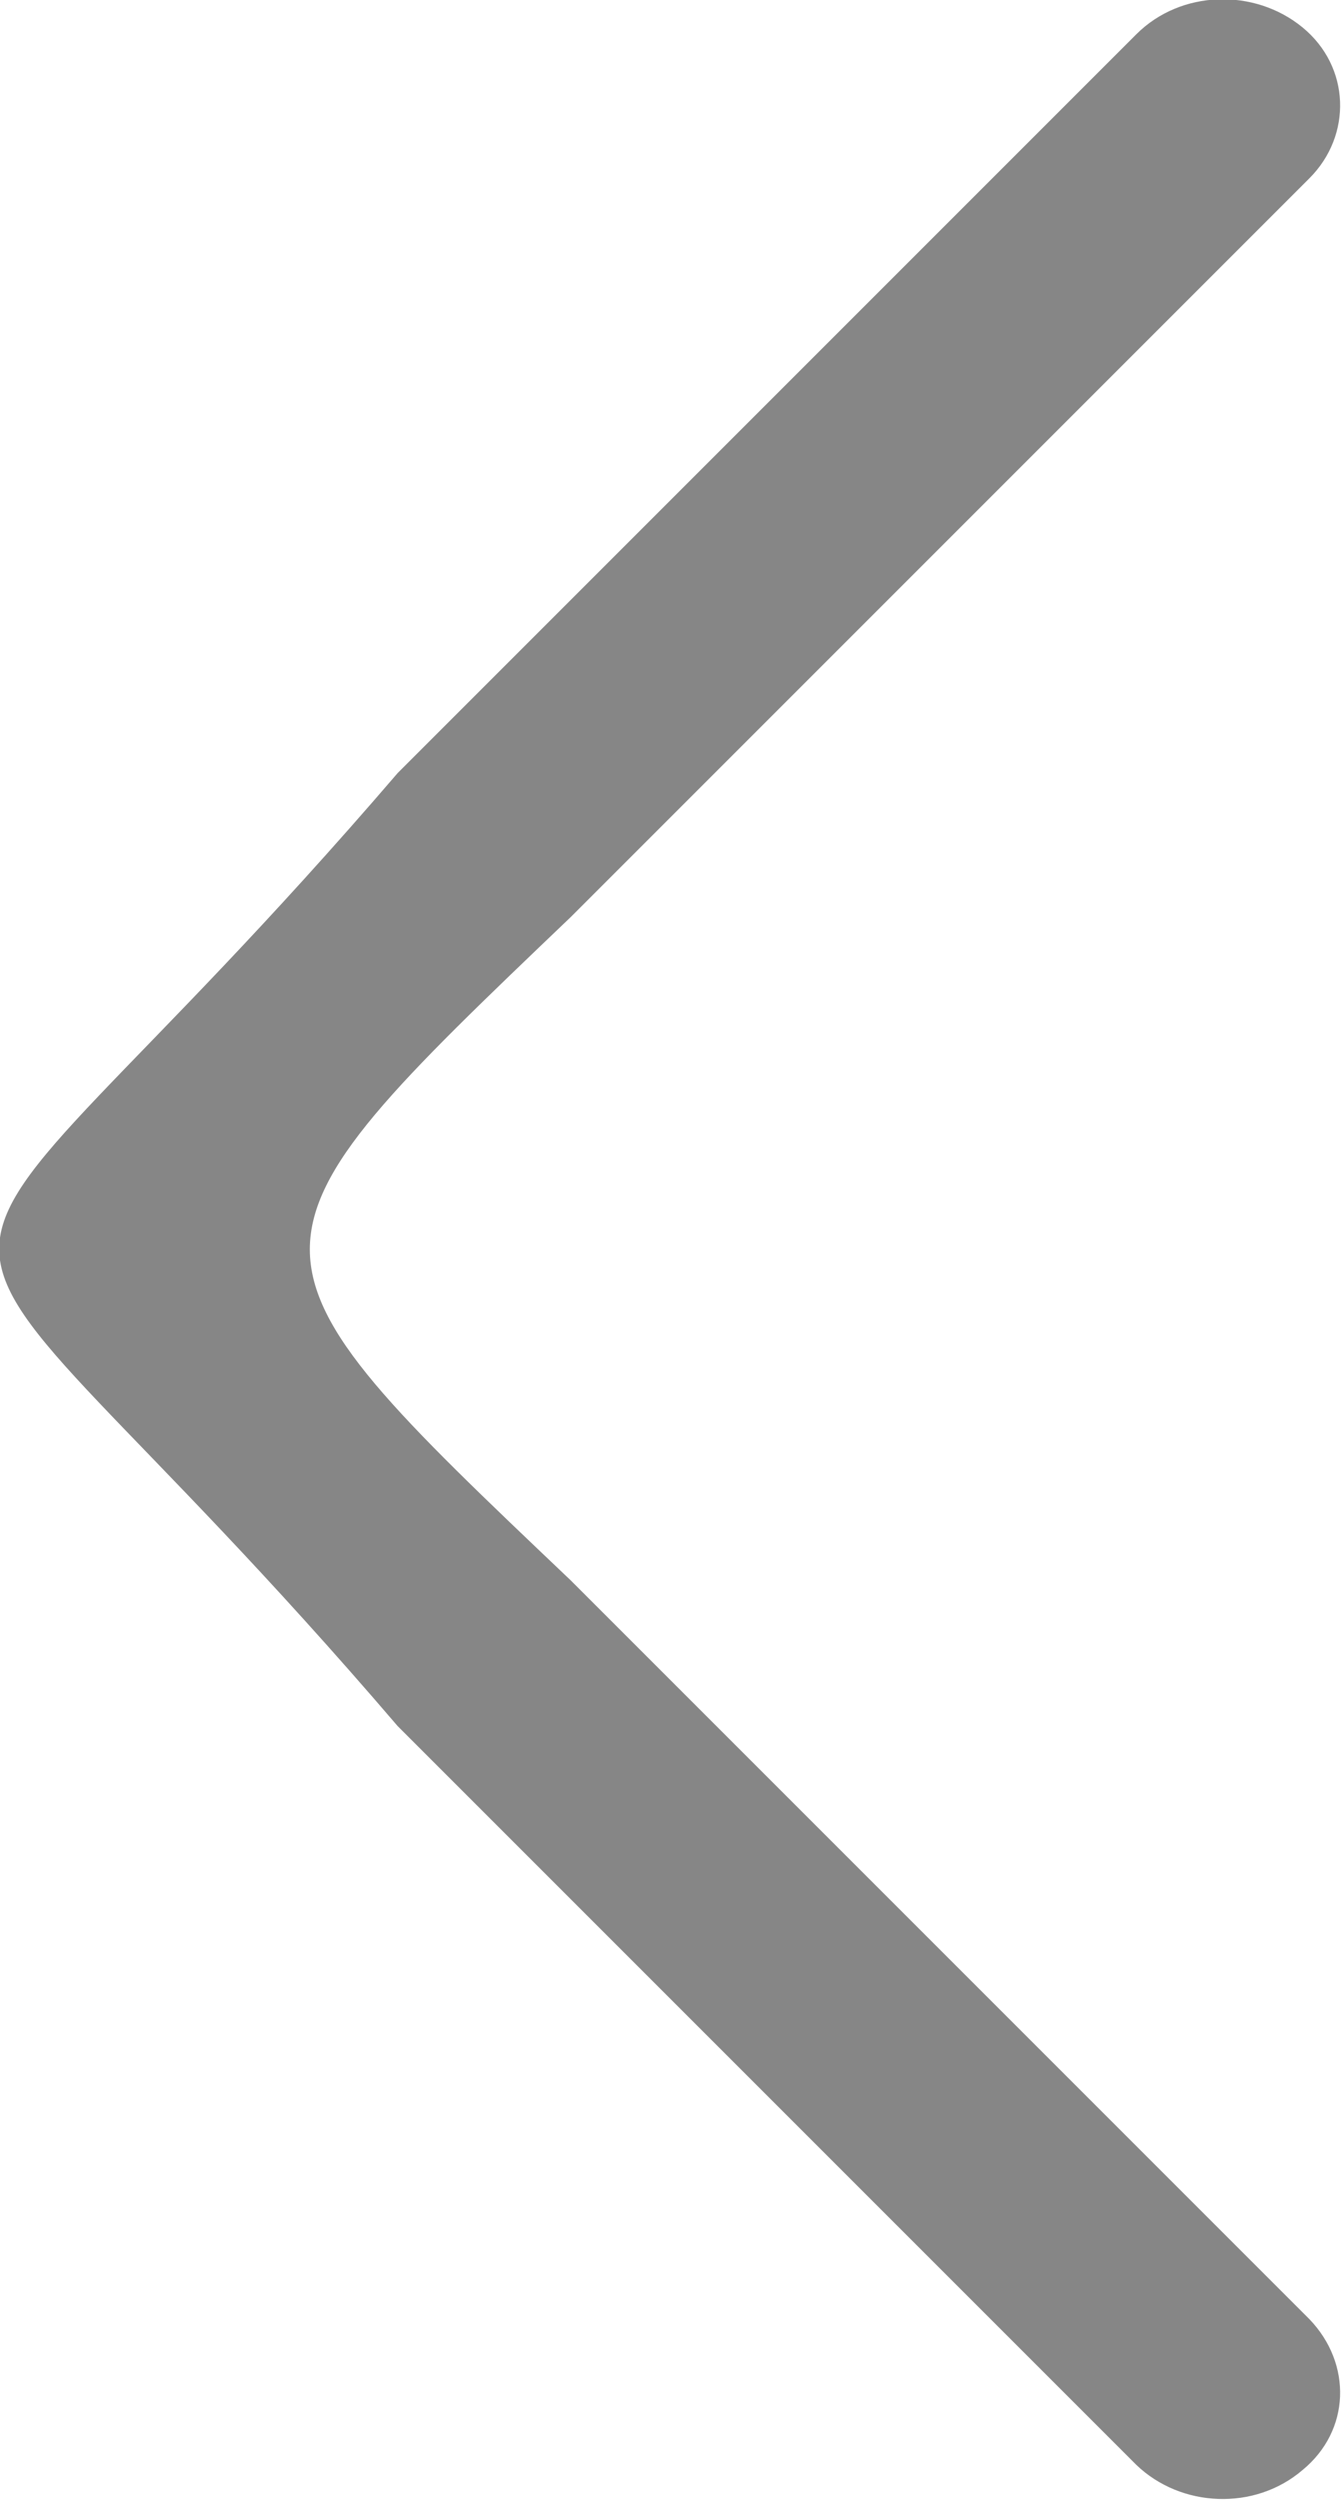 
<svg width="7.824" height="14.583" viewBox="0 0 7.824 14.584" fill="none" xmlns="http://www.w3.org/2000/svg" xmlns:xlink="http://www.w3.org/1999/xlink">
	<desc>
			Created with Pixso.
	</desc>
	<defs/>
	<path id="icon" d="M6.63 14.38C6.89 14.63 7.32 14.65 7.6 14.41C7.88 14.18 7.89 13.79 7.64 13.53L3.33 9.22C1.3 7.29 1.3 7.29 3.33 5.35L7.64 1.04C7.89 0.79 7.88 0.39 7.6 0.16C7.32 -0.07 6.89 -0.06 6.63 0.2L2.32 4.51C-0.78 8.12 -0.78 6.45 2.32 10.07L6.63 14.38Z" fill="#868686" fill-opacity="1" fill-rule="nonzero"/>
</svg>
